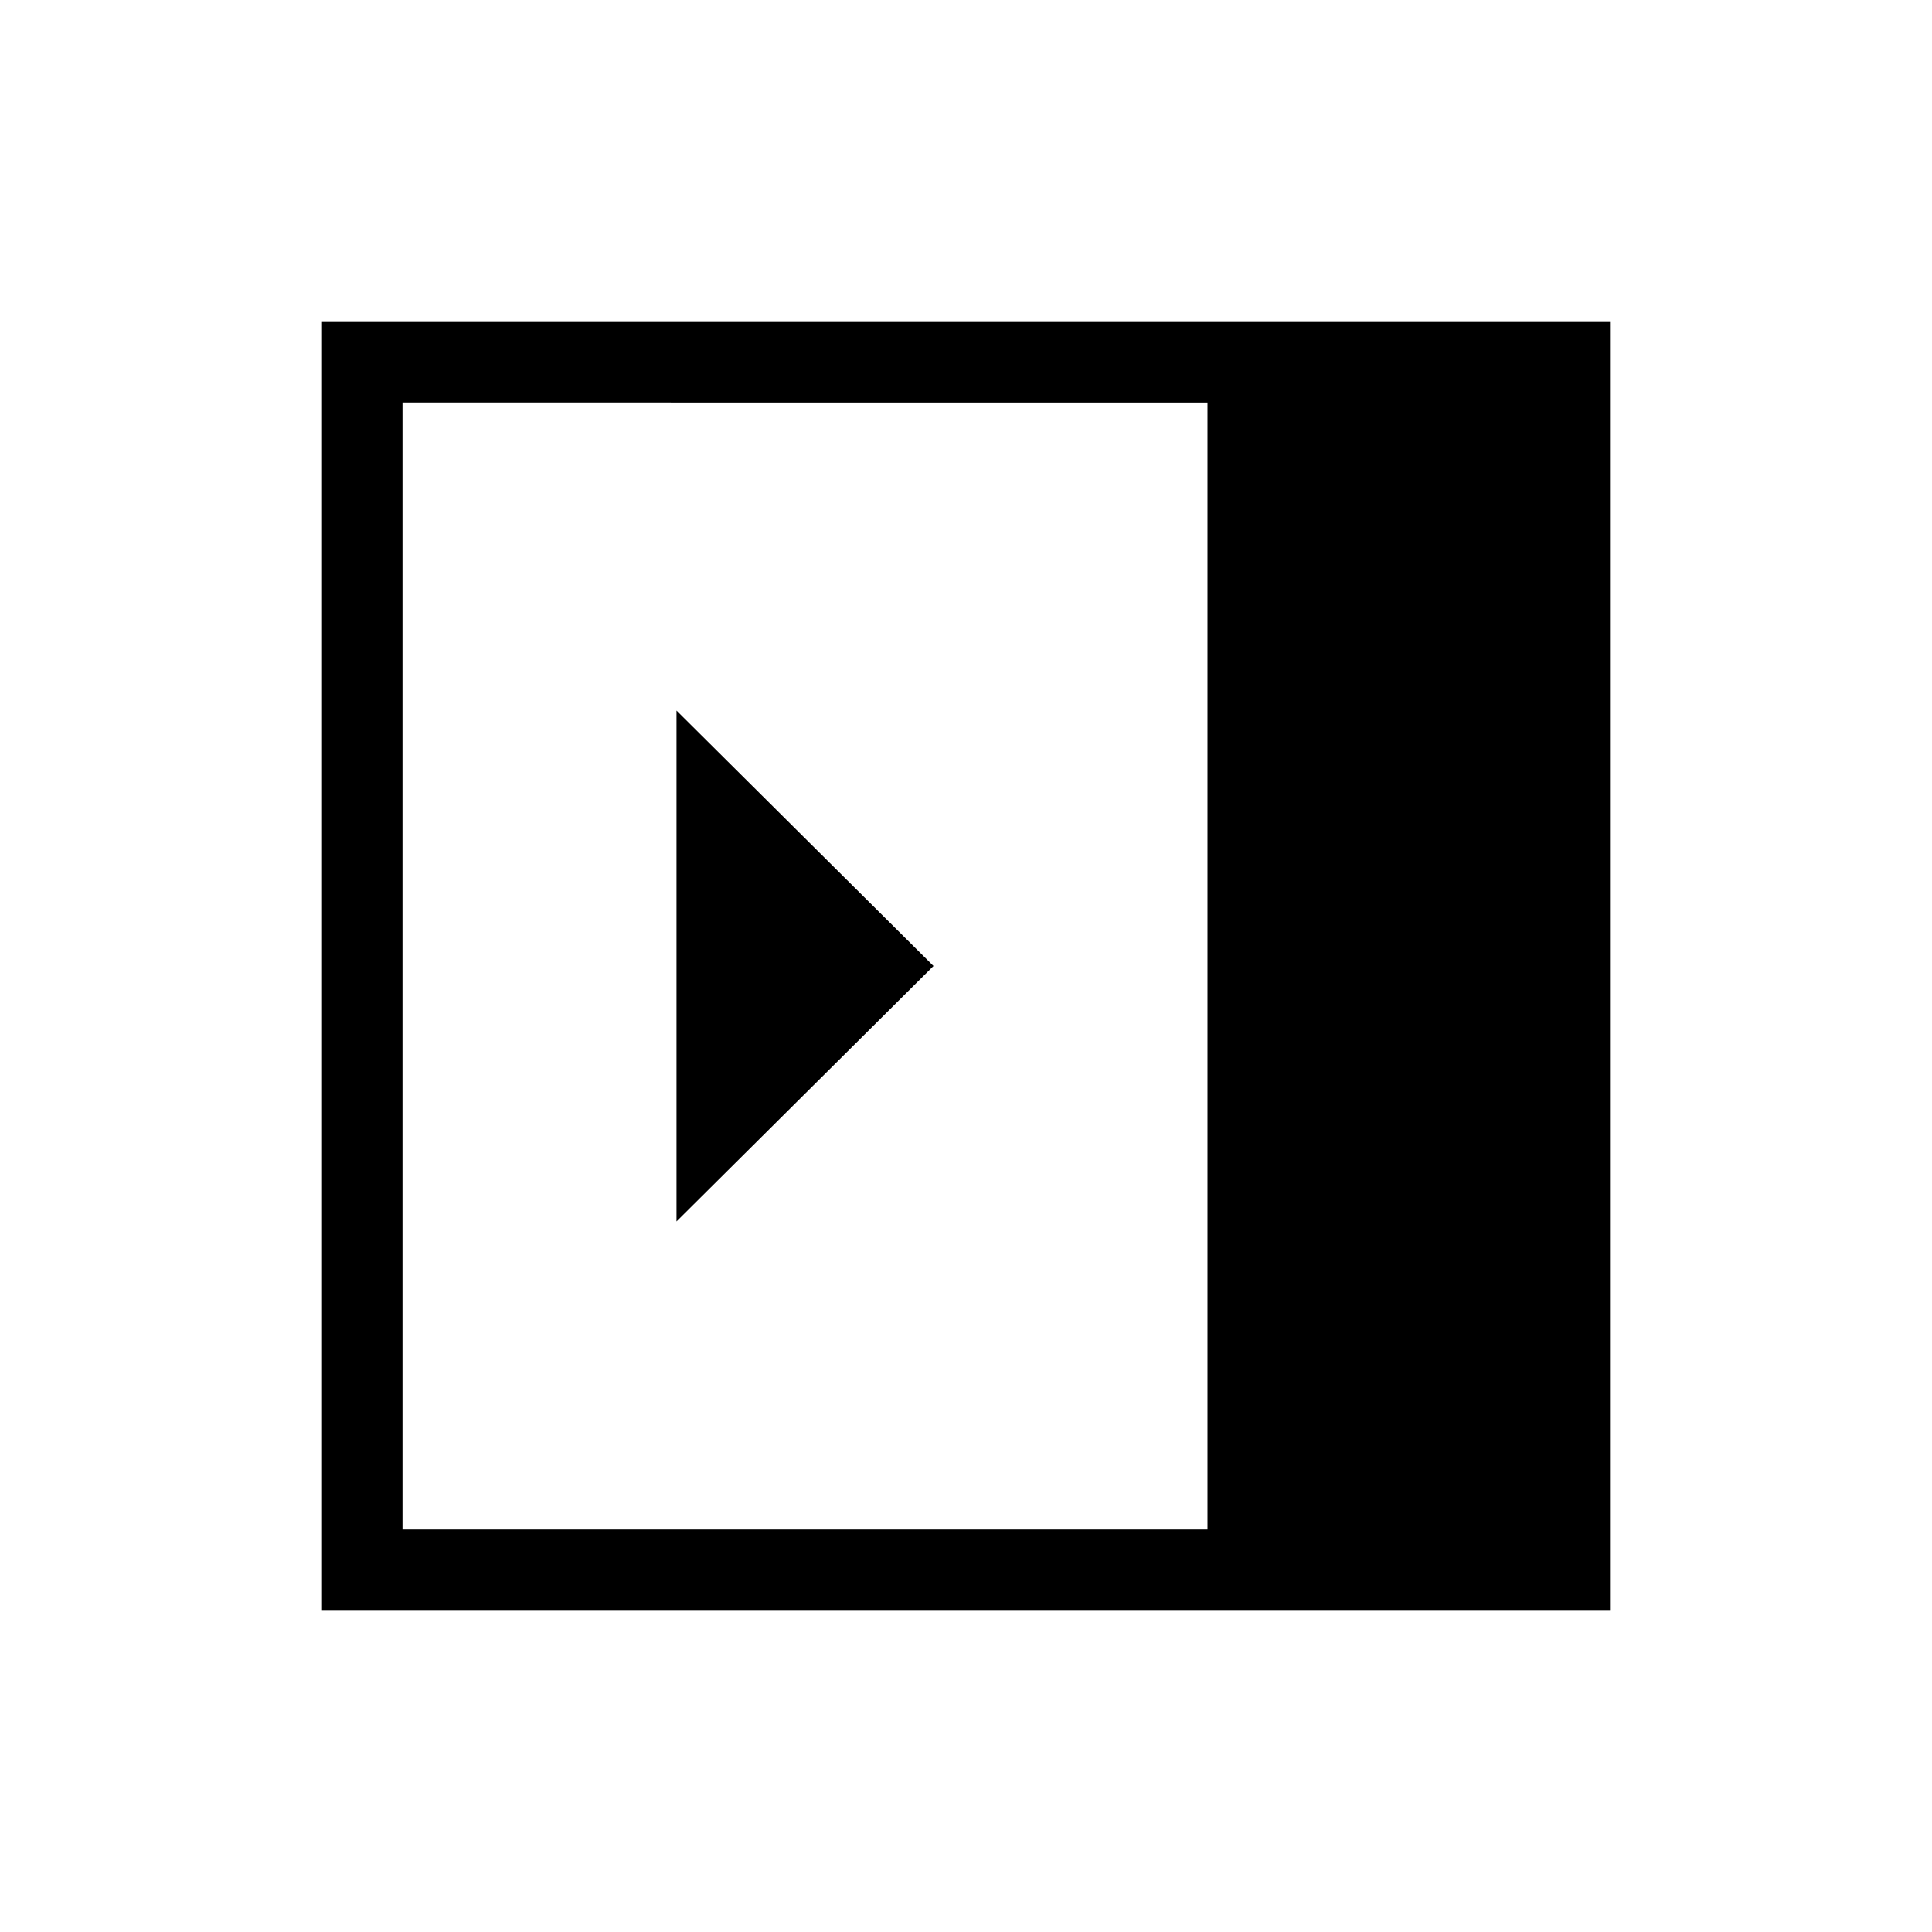 <svg xmlns="http://www.w3.org/2000/svg" height="24" viewBox="0 -960 960 960" width="24"><path d="M336.154-353.077 463.846-480 336.154-606.923v253.846ZM200-200h400v-560H200v560Zm-40 40v-640h640v640H160Z"/></svg>